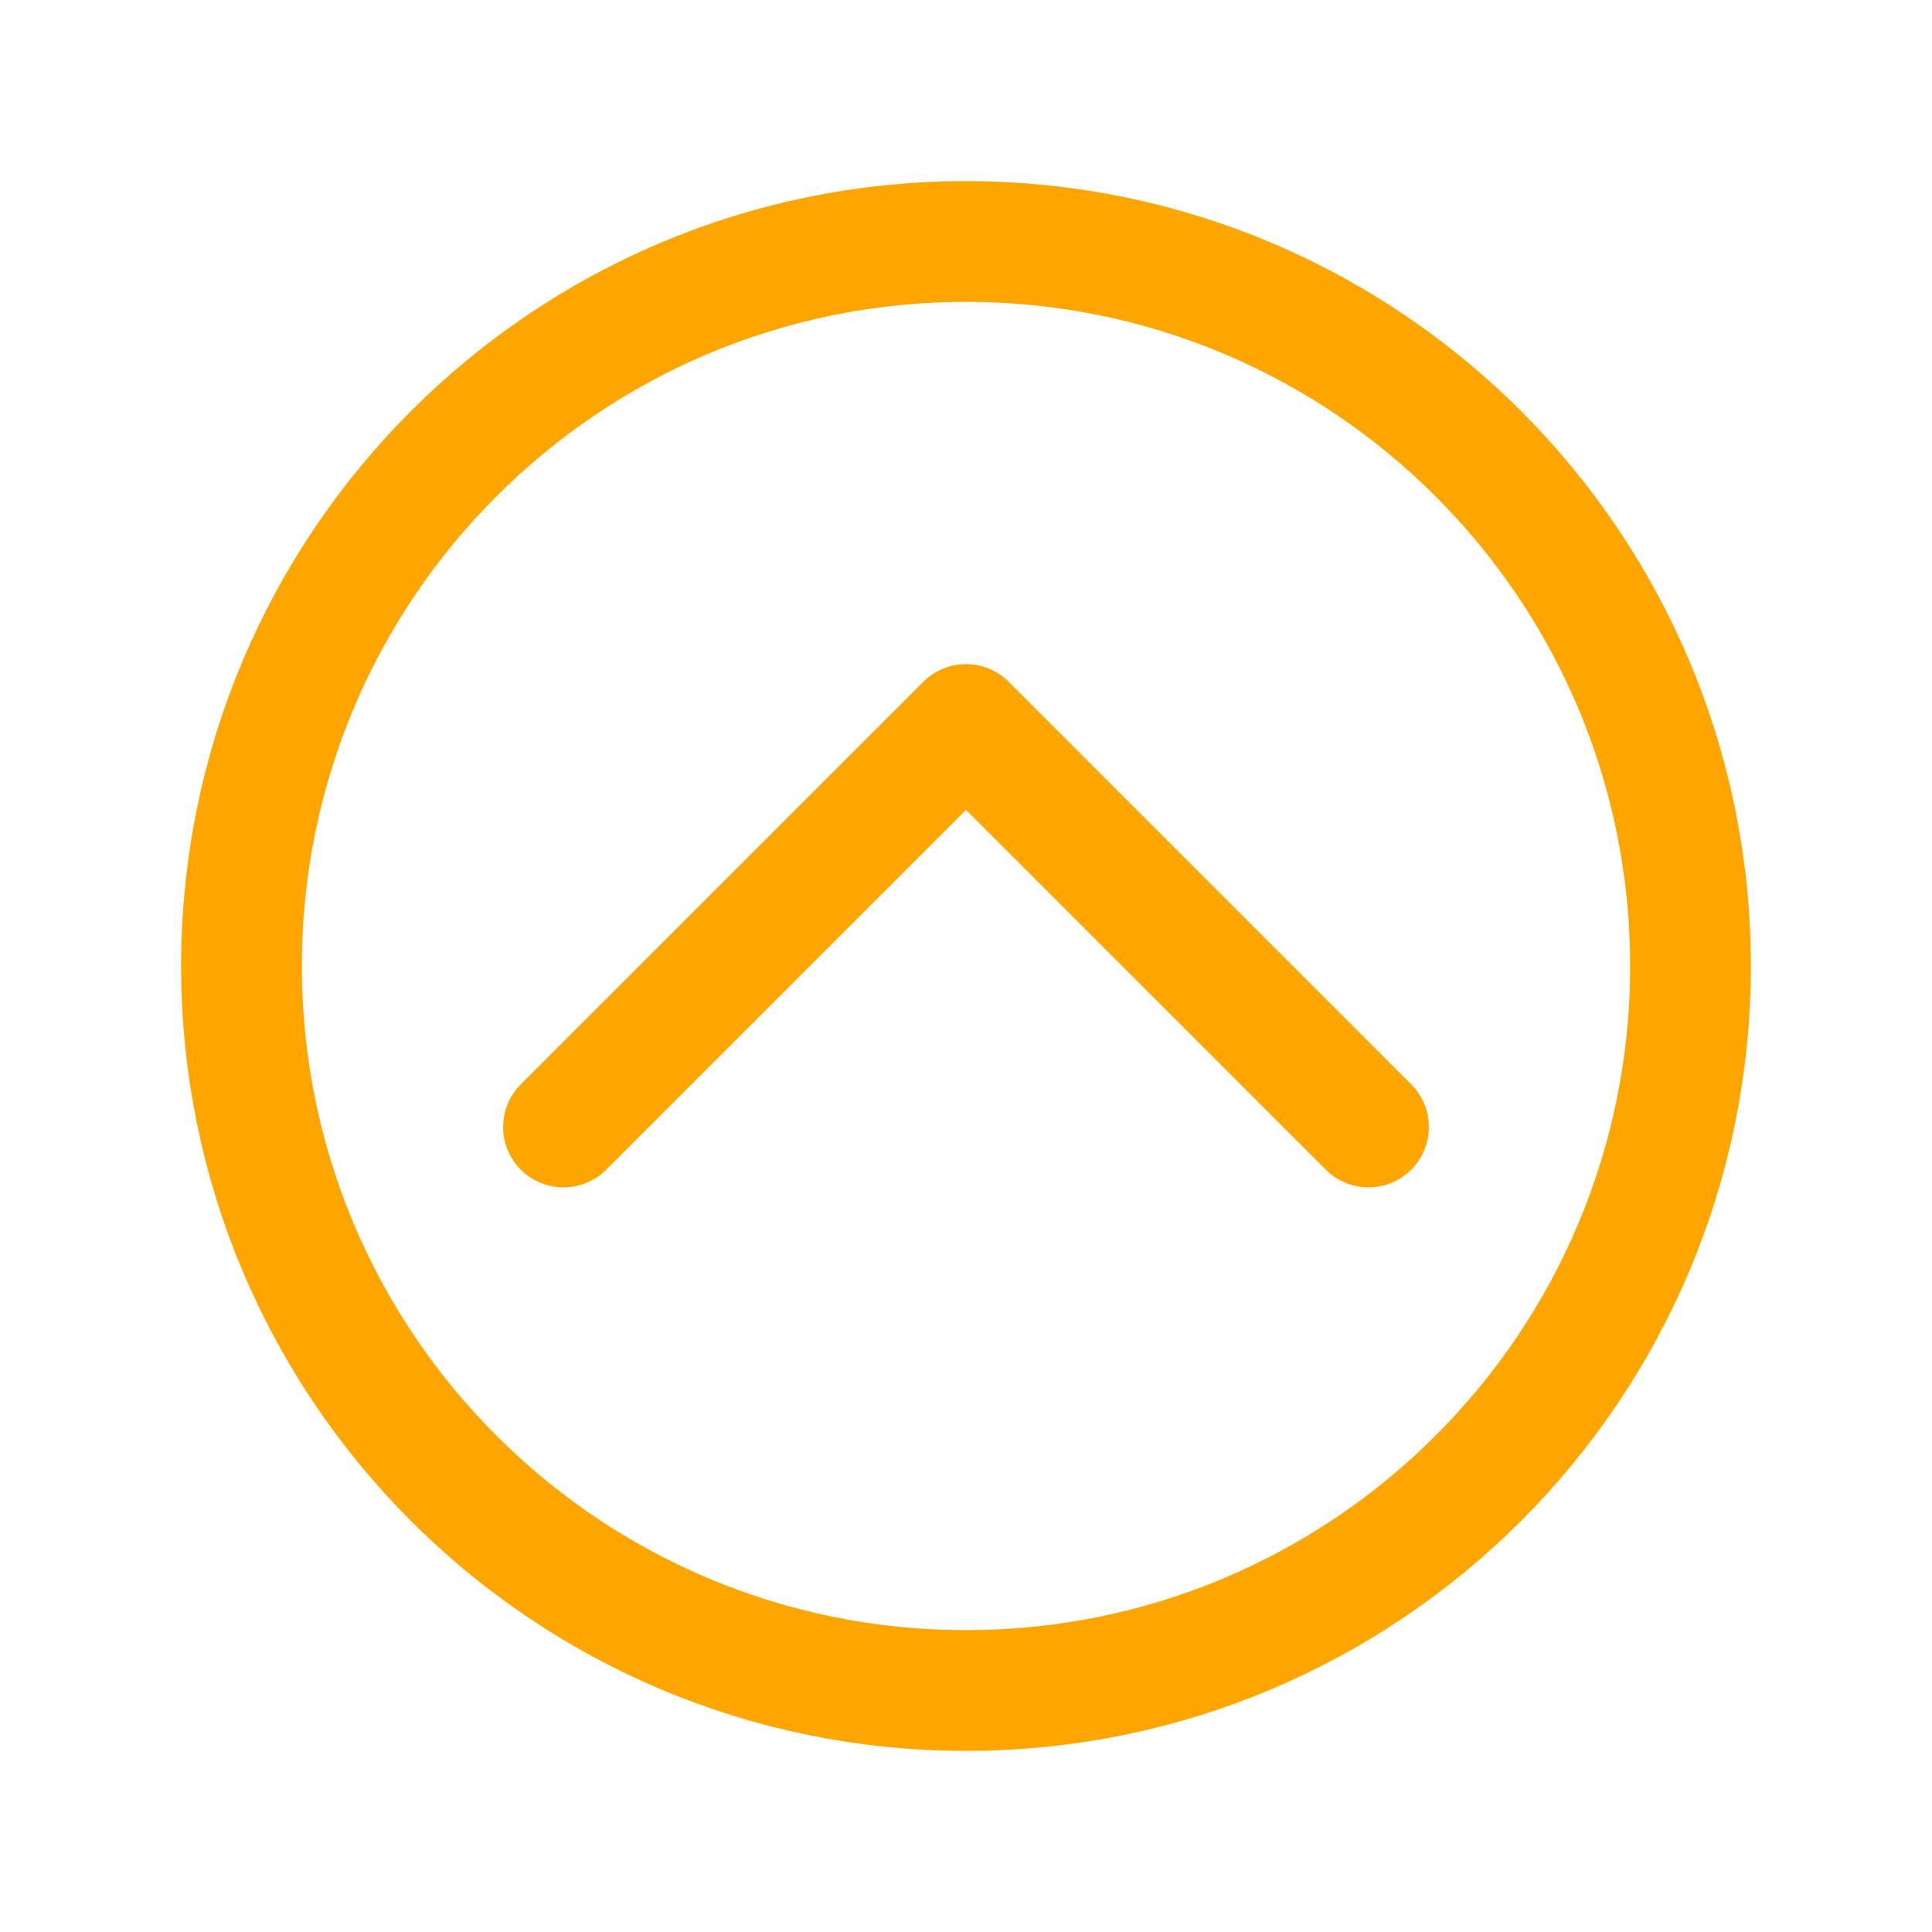 <svg width="48" height="48" viewBox="0 0 48 48" fill="none" xmlns="http://www.w3.org/2000/svg">
<path d="M34 28L24 18L14 28M42 24C42 33.941 33.941 42 24 42C14.059 42 6 33.941 6 24C6 14.059 14.059 6 24 6C33.941 6 42 14.059 42 24Z" stroke="#FFA500" stroke-width="3" stroke-linecap="round" stroke-linejoin="round"/>
</svg>
